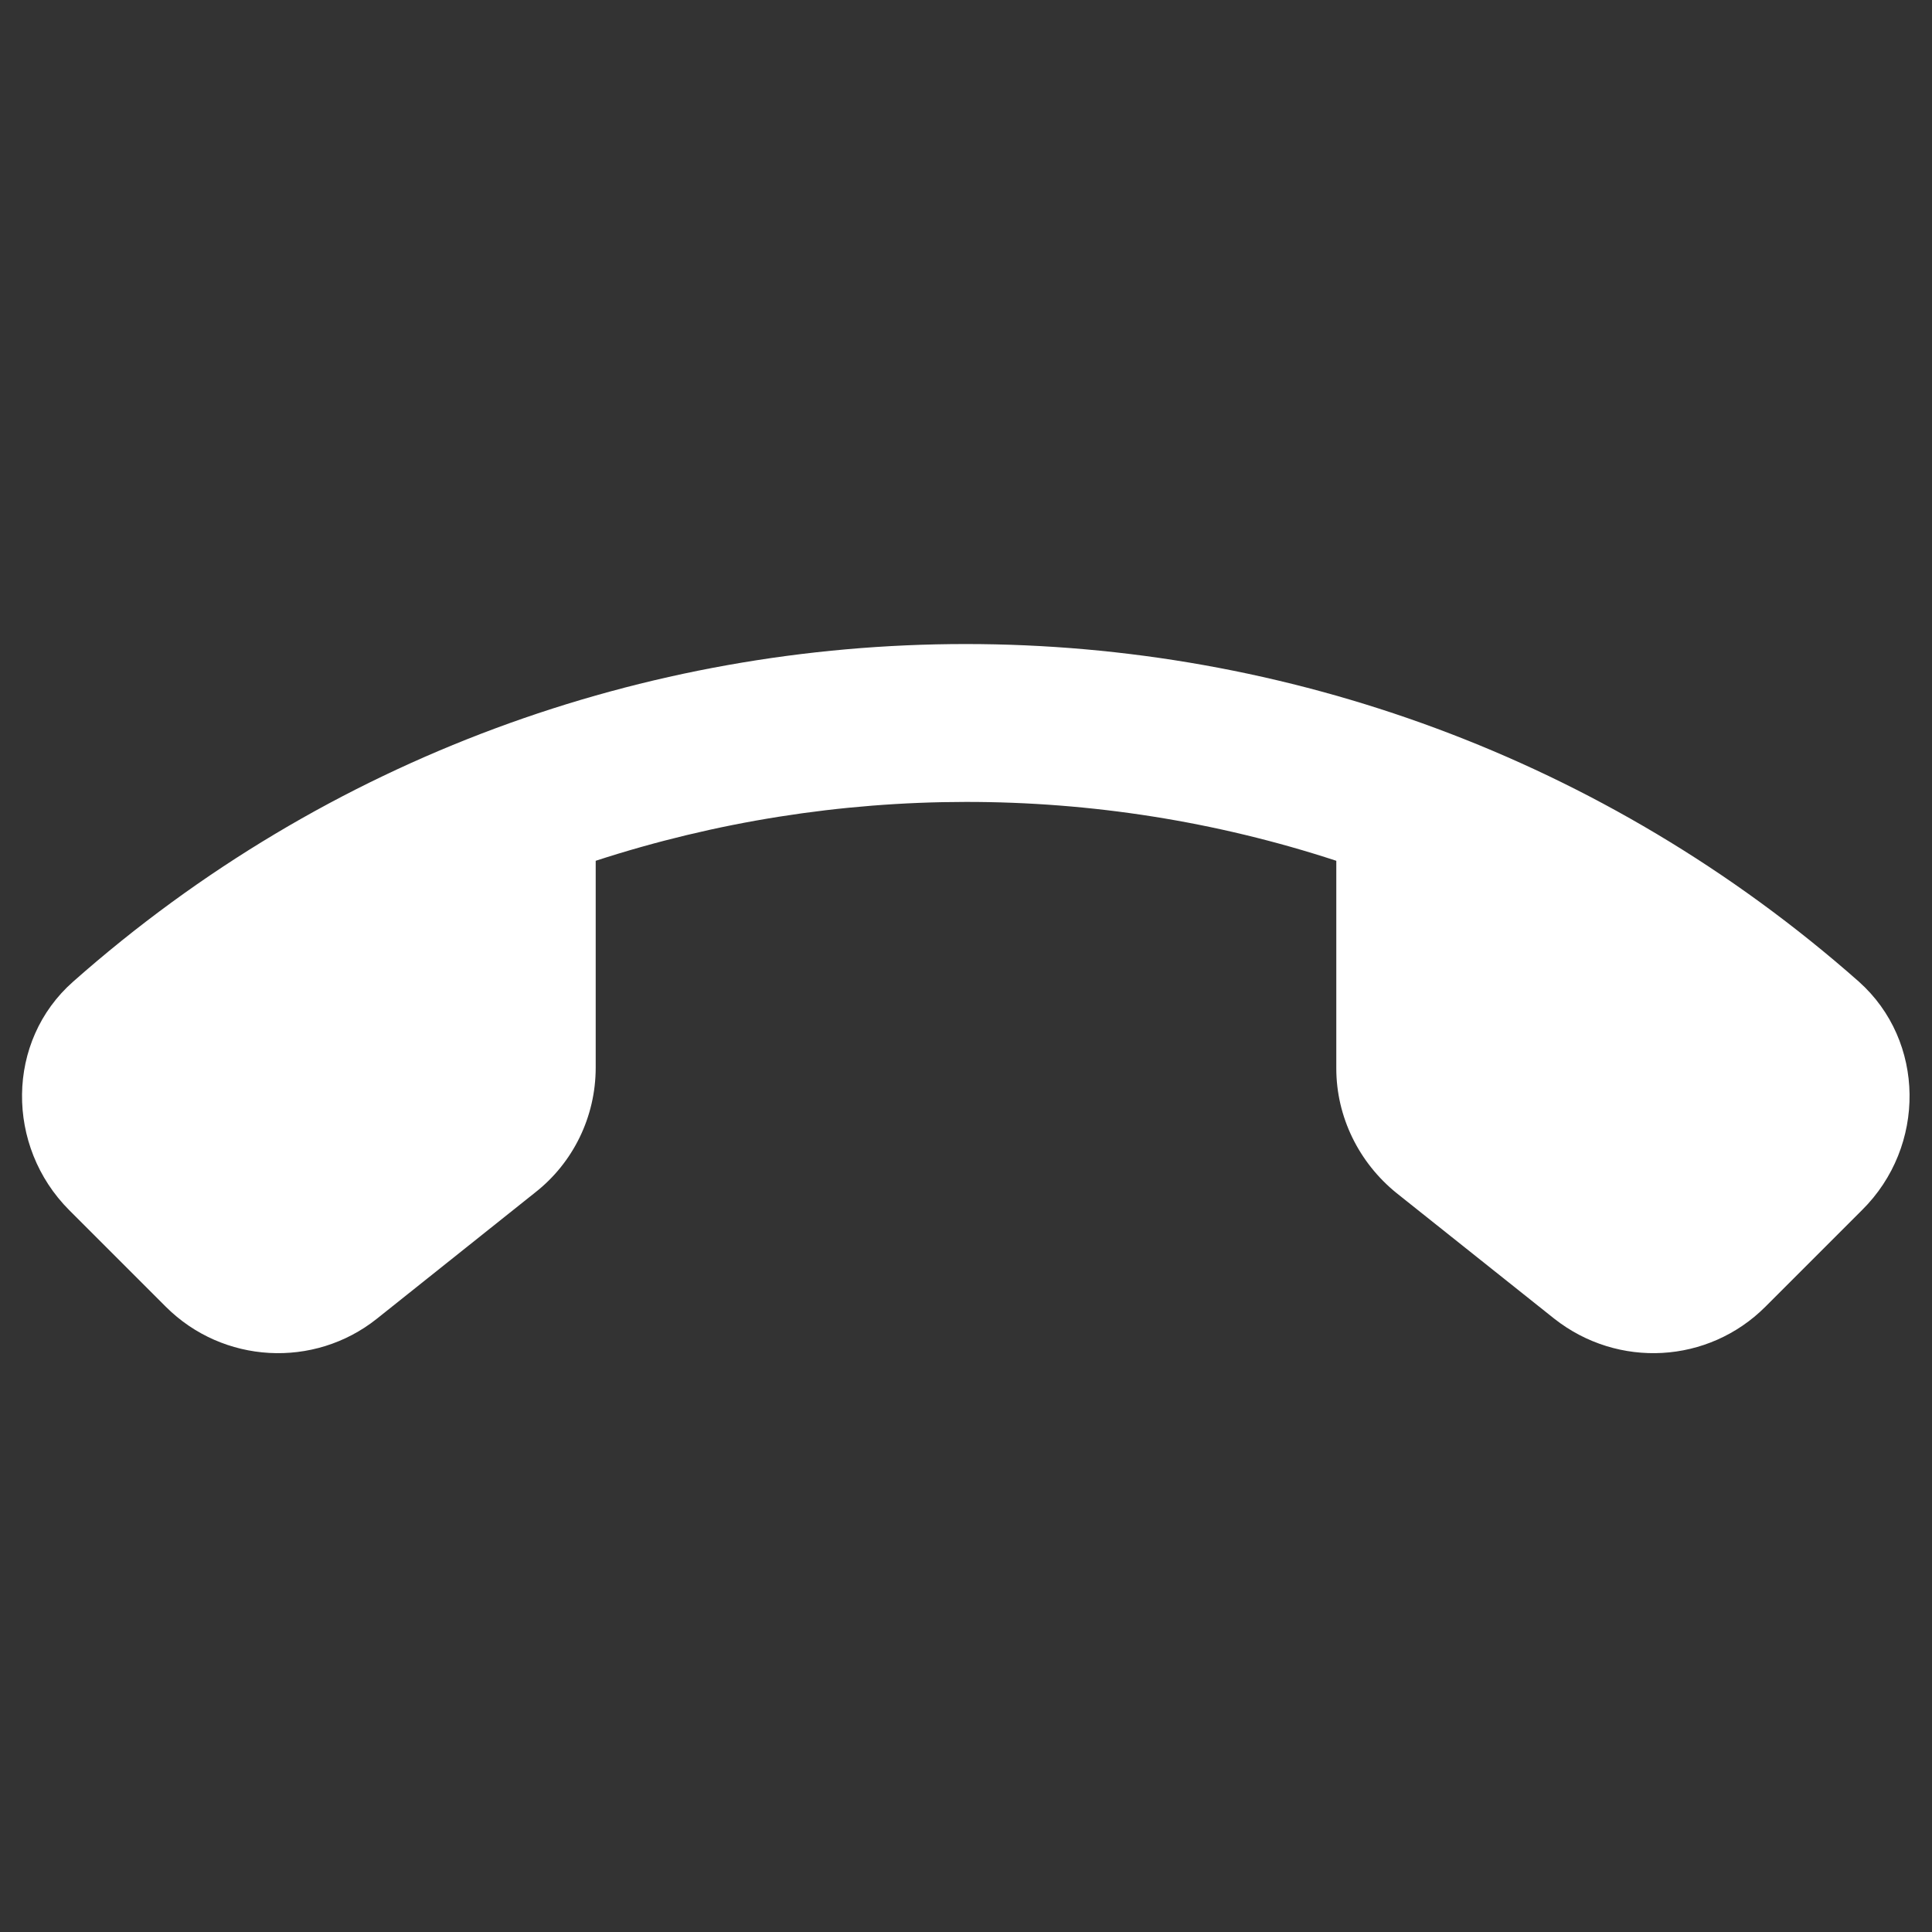 <svg width="24" height="24" viewBox="0 0 24 24" fill="none" xmlns="http://www.w3.org/2000/svg">
<rect x="0" y="0" width="24" height="24" fill="#333333" stroke="none"/>
<path d="M23.09 12.193C16.76 6.603 7.23 6.603 0.91 12.193C0.07 12.932 0.07 14.242 0.86 15.033L2.06 16.233C2.77 16.942 3.9 17.003 4.68 16.383L6.65 14.812C7.12 14.443 7.4 13.873 7.4 13.262V10.693C10.38 9.723 13.61 9.713 16.6 10.693V13.273C16.6 13.873 16.88 14.443 17.35 14.822L19.31 16.383C20.1 17.003 21.22 16.942 21.93 16.233L23.13 15.033C23.93 14.242 23.92 12.932 23.09 12.193Z" fill="white"/>
</svg>
